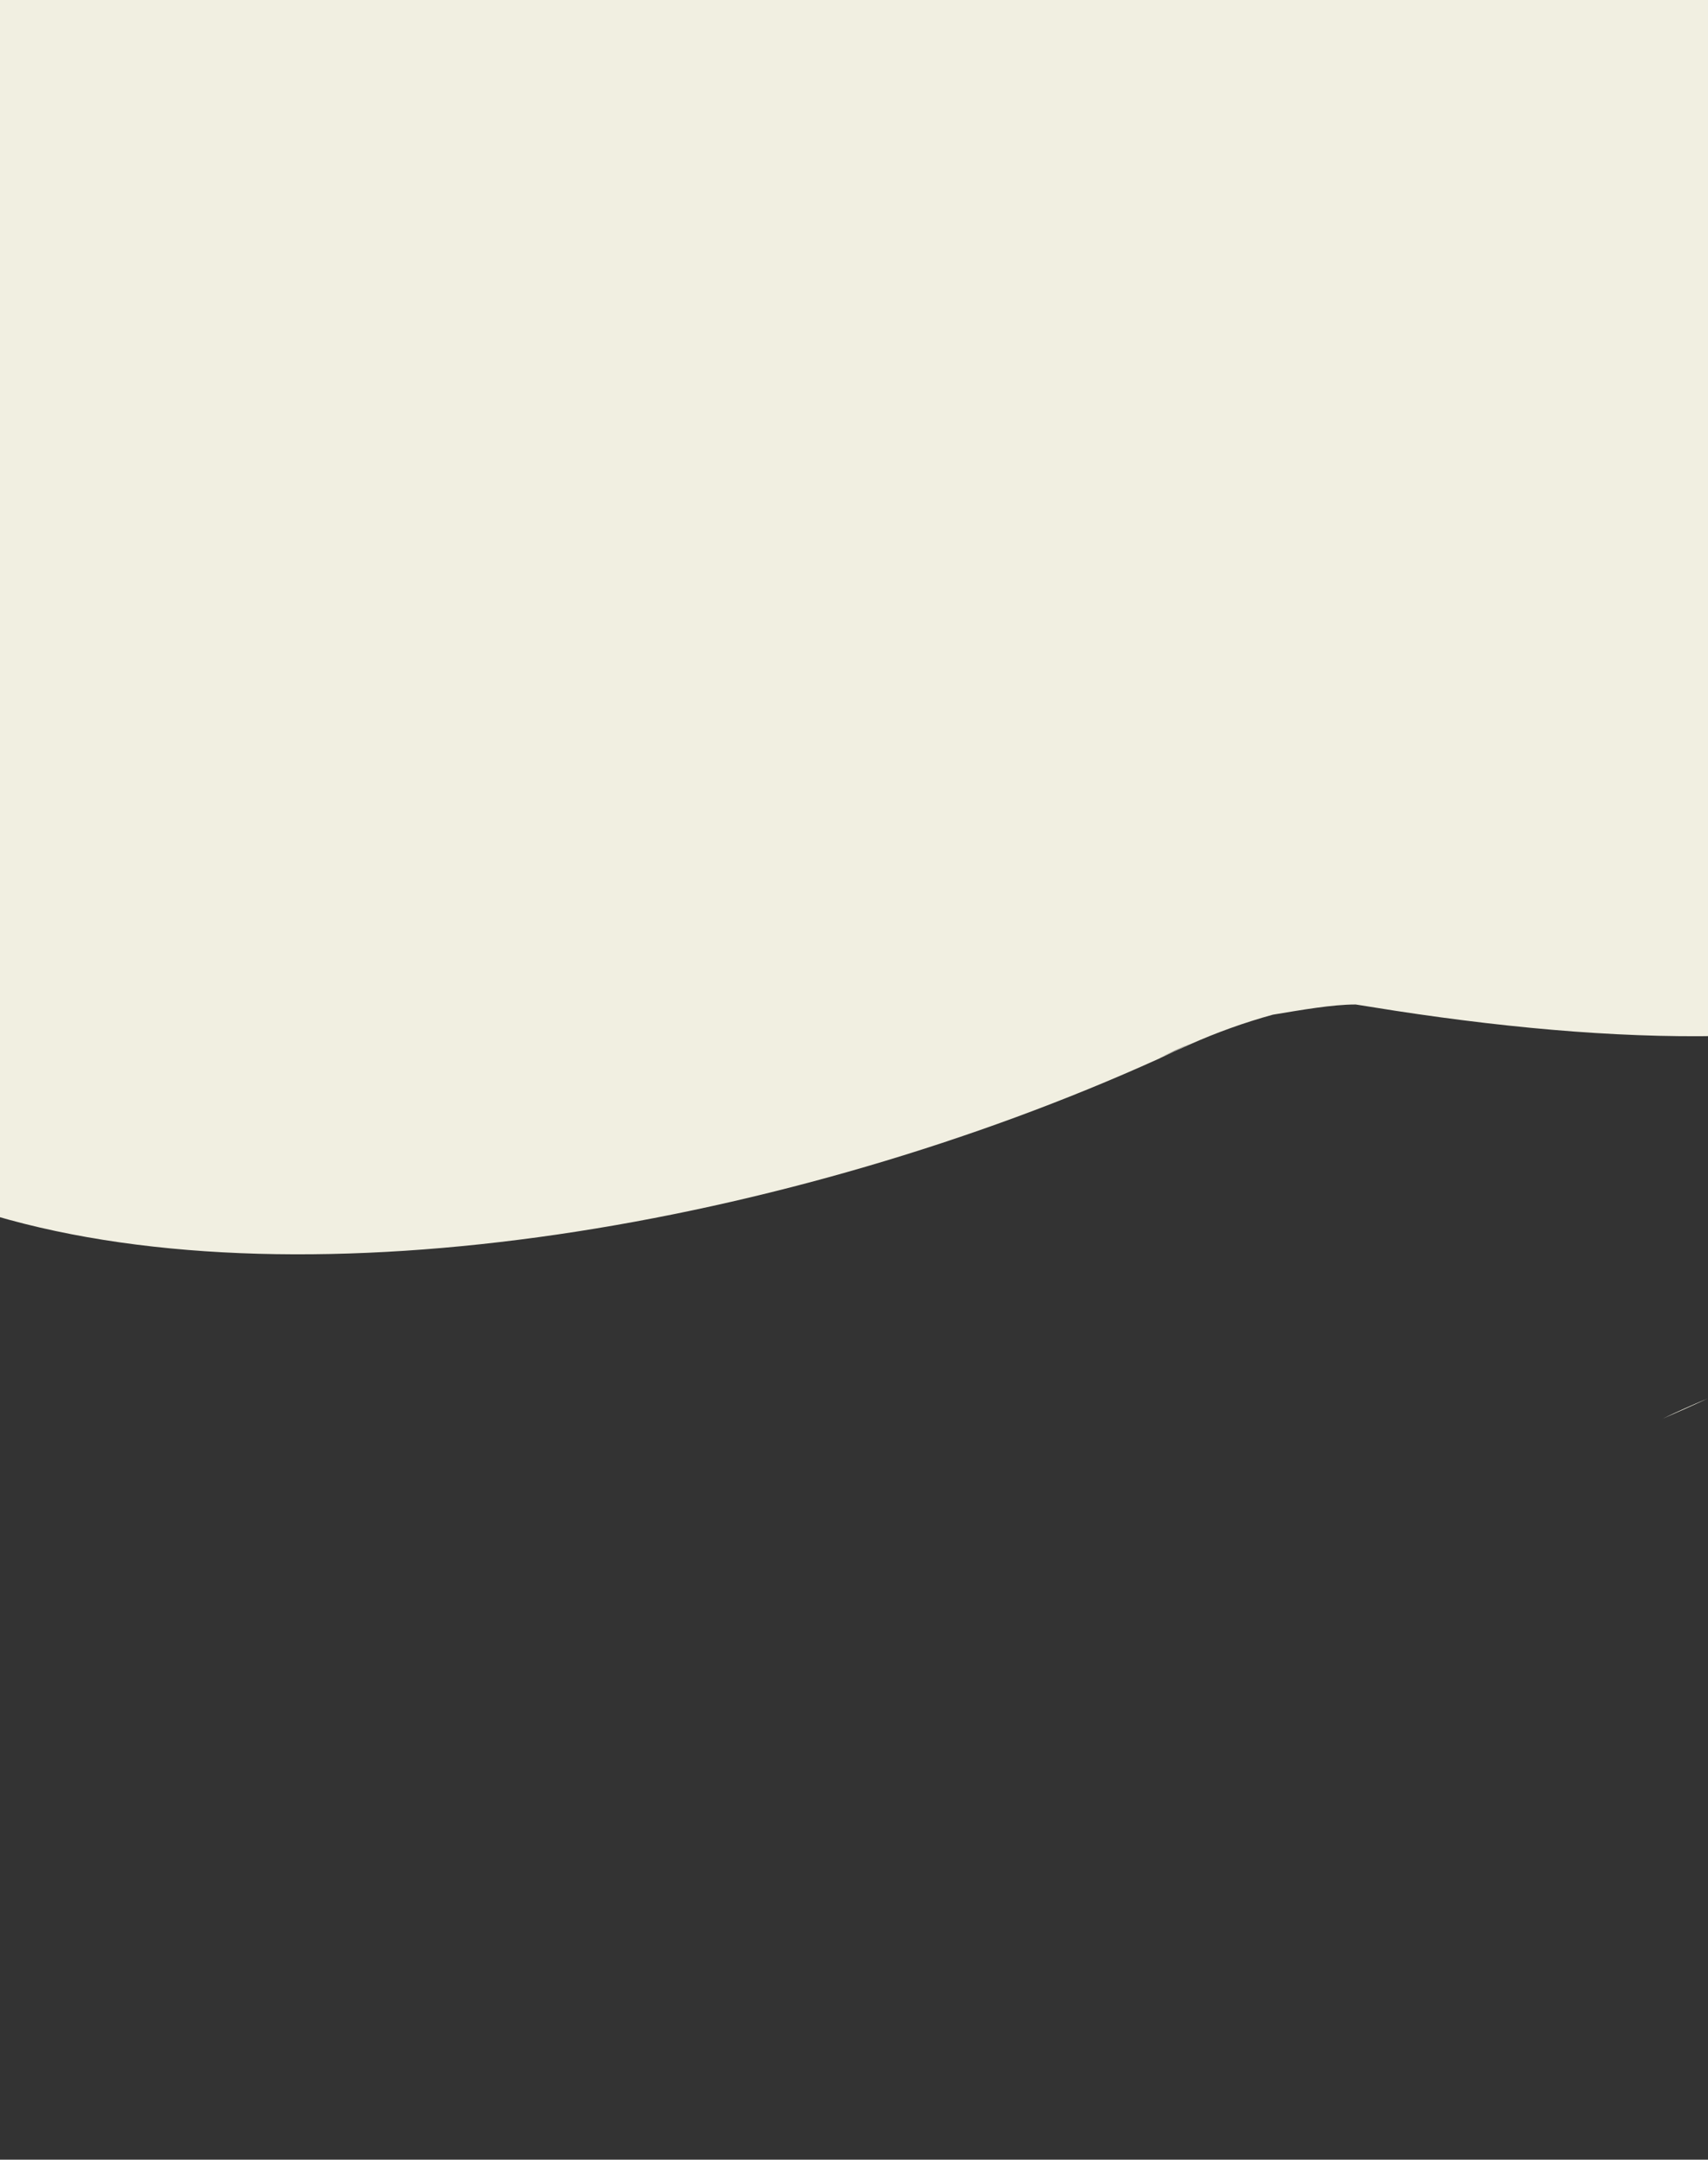 <?xml version="1.0" encoding="utf-8"?>
<!-- Generator: Adobe Illustrator 24.0.1, SVG Export Plug-In . SVG Version: 6.00 Build 0)  -->
<svg version="1.1" id="Layer_1" xmlns="http://www.w3.org/2000/svg" xmlns:xlink="http://www.w3.org/1999/xlink" x="0px" y="0px"
	 viewBox="0 0 1376 1739" style="enable-background:new 0 0 1376 1739;" xml:space="preserve">
<rect x="0" y="0" width="1376" height="1739" fill="#333333" stroke="none"/>
<style type="text/css">
	.st0{fill:#F1EFE1;}
</style>
<g id="Layer_2_2_">
	<path class="st0" d="M1532.7,3582L1532.7,3582z"/>
	<path class="st0" d="M1623.61,2685.75L1623.61,2685.75z"/>
	<path class="st0" d="M1375.72,1126.13c-12.02,5.51-24.17,10.92-36.38,16.26C1351.39,1136.71,1363.51,1131.27,1375.72,1126.13z"/>
	<path class="st0" d="M1756.07,2663.36h0.14v-0.24c-4.77,0.86-9.55,1.85-14.3,3c-3.95,0.94-7.91,1.99-11.82,3.09L1756.07,2663.36z"
		/>
	<path class="st0" d="M1375.72,1126.13c-12.02,5.51-24.17,10.92-36.38,16.26C1351.39,1136.71,1363.51,1131.27,1375.72,1126.13z"/>
</g>
<path class="st0" d="M-4.6-3v981.81c254.93,74.97,641.84,7.69,937.55-126.02c8.29-4.03,16.62-7.88,25.02-11.53
	c21.94-9.79,44.46-17.88,67.45-24.22c23.45-3.87,47.84-8.21,66.75-8.21c10.86,1.69,21.62,3.41,32.4,5.13
	c97.61,14.92,192.44,22.89,277.43,19.76V-3H-4.6z M934.22,851.7c8.36-4.06,16.76-7.95,25.23-11.62
	C951.12,844.01,942.69,847.88,934.22,851.7z"/>
</svg>
